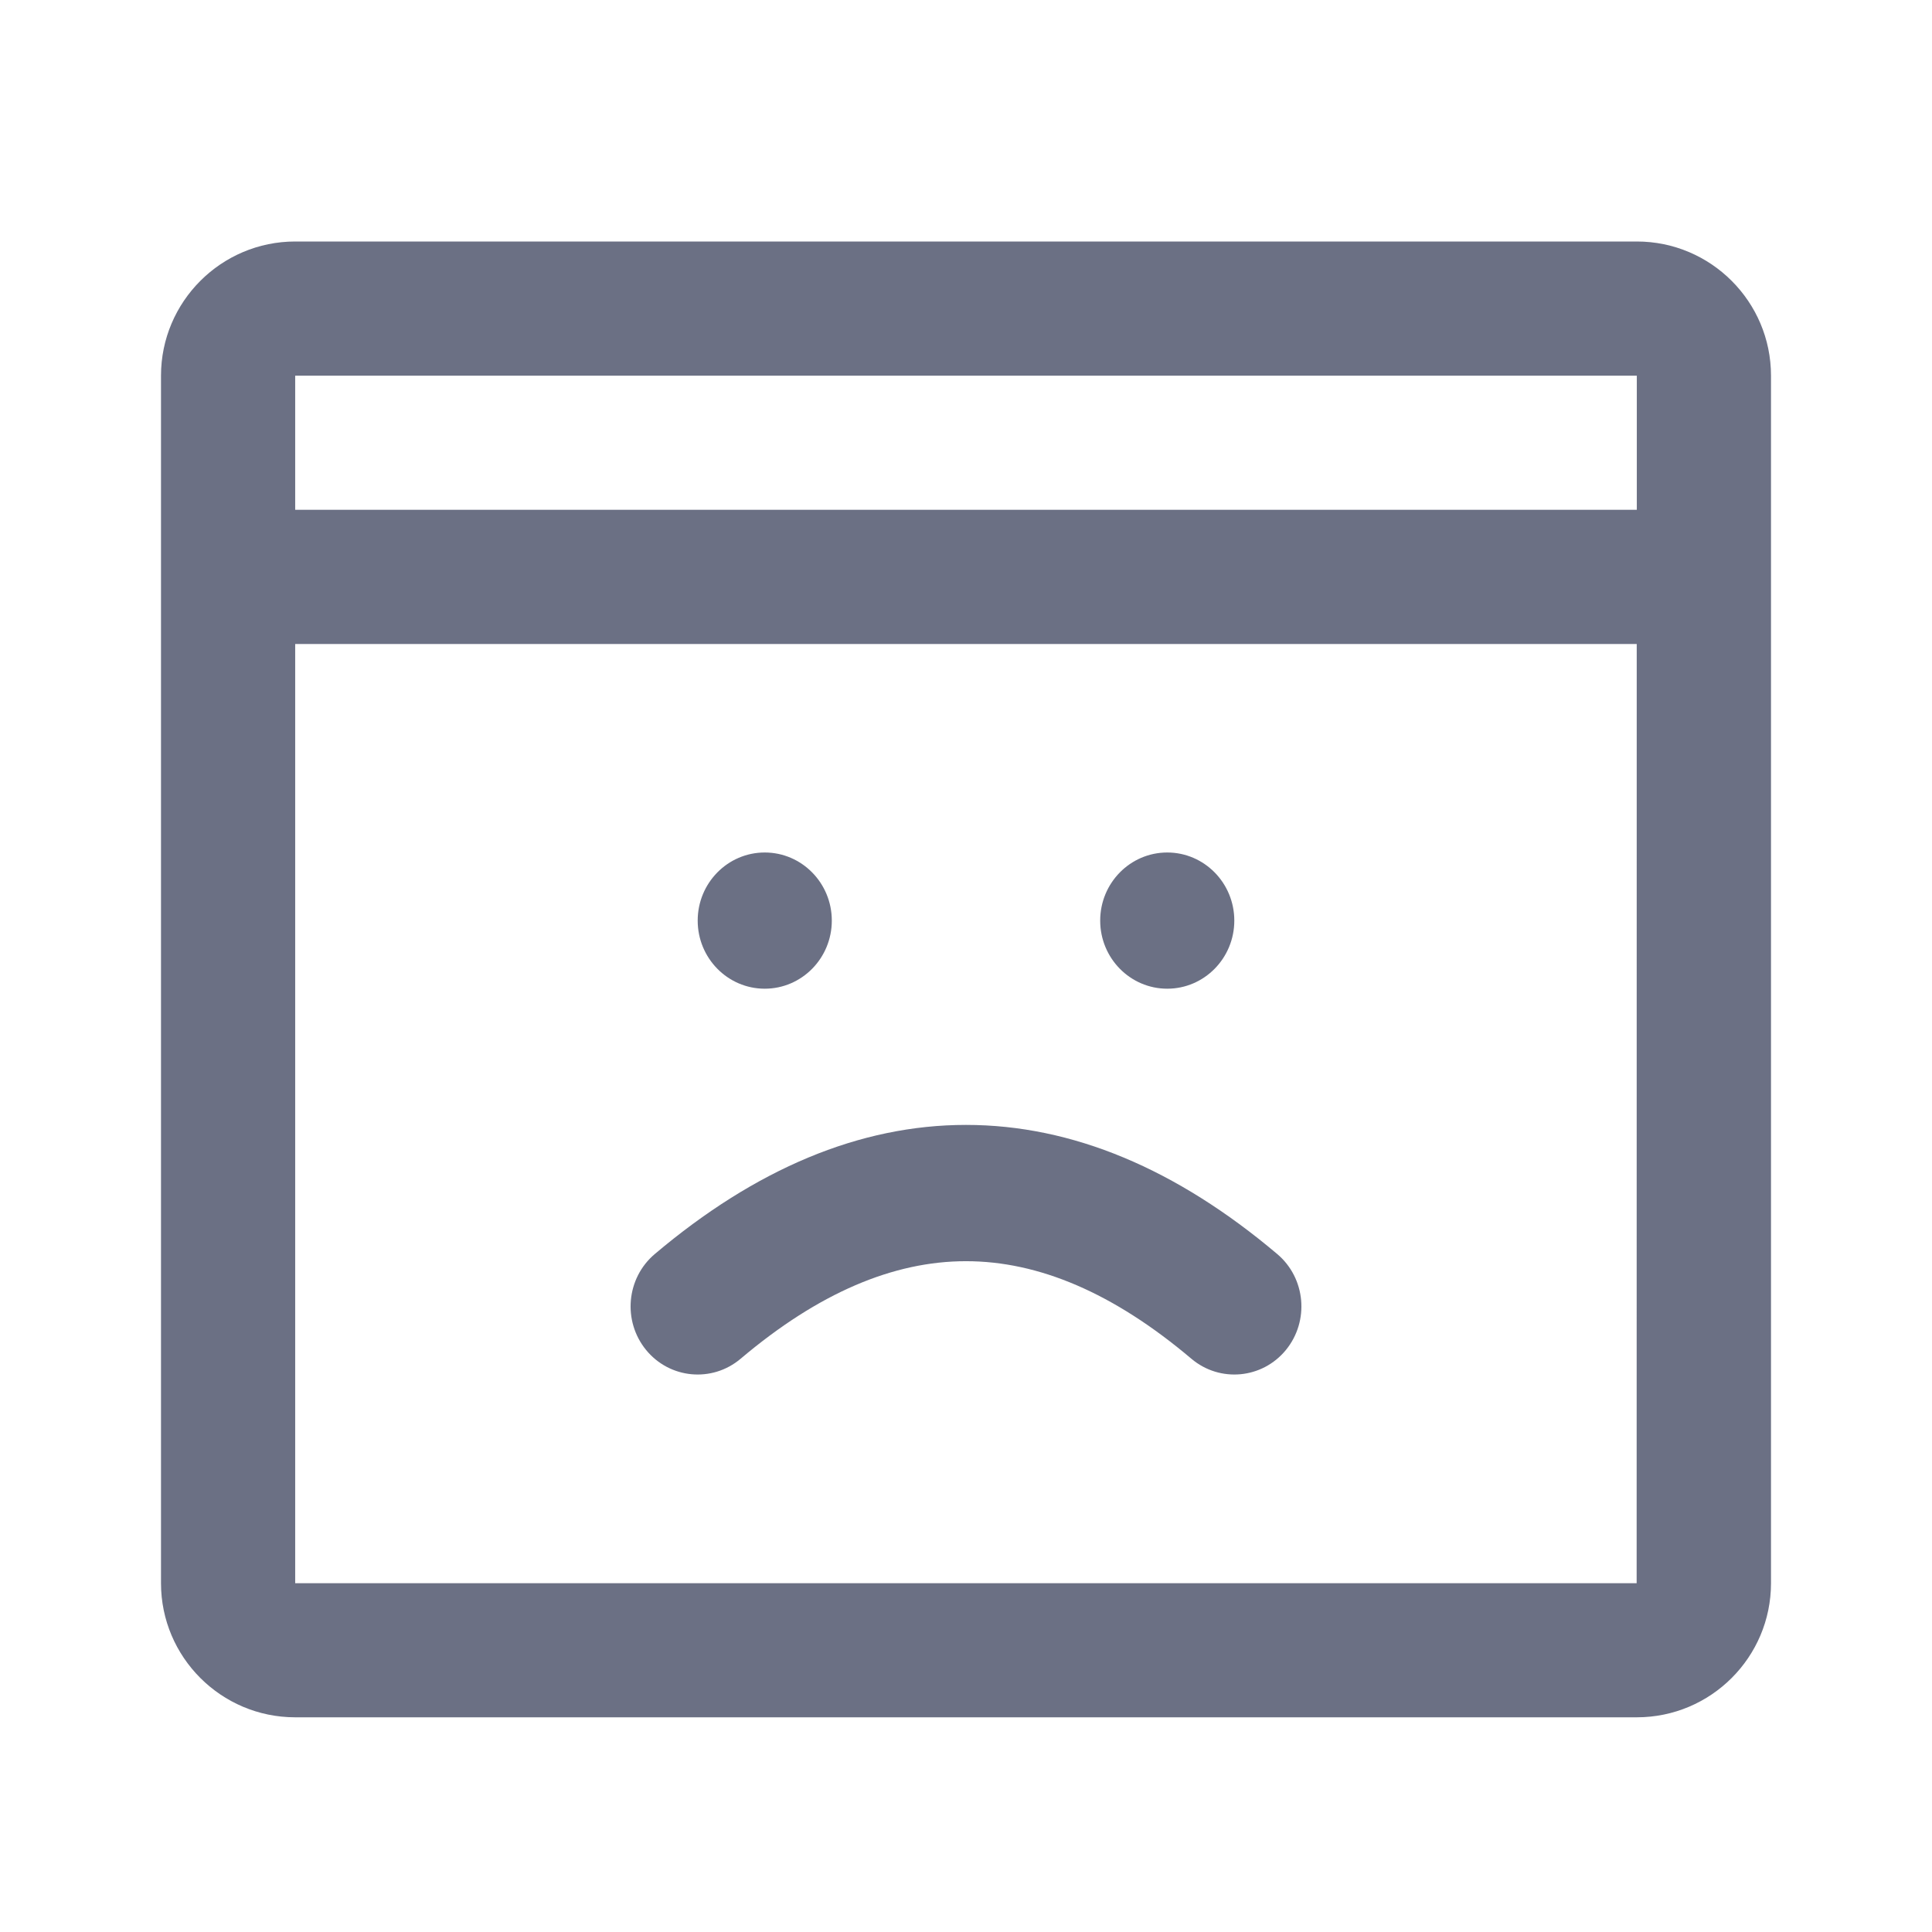 <svg width="24" height="24" viewBox="0 0 24 24" fill="none" xmlns="http://www.w3.org/2000/svg">
<path fill-rule="evenodd" clip-rule="evenodd" d="M20.333 21.333H3.667C2.748 21.333 2 20.586 2 19.667V4.667C2 3.748 2.748 3 3.667 3H20.333C21.253 3 22 3.748 22 4.667V19.667C22 20.586 21.253 21.333 20.333 21.333ZM20.331 19.667L20.332 8H3.667V19.667H20.331ZM3.667 4.667V6.333H20.333V4.667H3.667ZM9.2 16.879C8.846 17.178 8.32 17.129 8.026 16.77C7.732 16.41 7.78 15.877 8.134 15.578C9.385 14.521 10.679 13.974 12 13.974C13.321 13.974 14.615 14.521 15.866 15.578C16.22 15.877 16.268 16.41 15.974 16.77C15.68 17.129 15.154 17.178 14.8 16.879C13.83 16.059 12.901 15.667 12 15.667C11.099 15.667 10.17 16.059 9.2 16.879ZM9.5 12.282C9.96 12.282 10.333 11.903 10.333 11.436C10.333 10.969 9.96 10.59 9.5 10.59C9.04 10.59 8.667 10.969 8.667 11.436C8.667 11.903 9.04 12.282 9.5 12.282ZM14.5 12.282C14.96 12.282 15.333 11.903 15.333 11.436C15.333 10.969 14.96 10.59 14.5 10.59C14.04 10.59 13.667 10.969 13.667 11.436C13.667 11.903 14.04 12.282 14.5 12.282Z" fill="#6B7084"/>
</svg>
